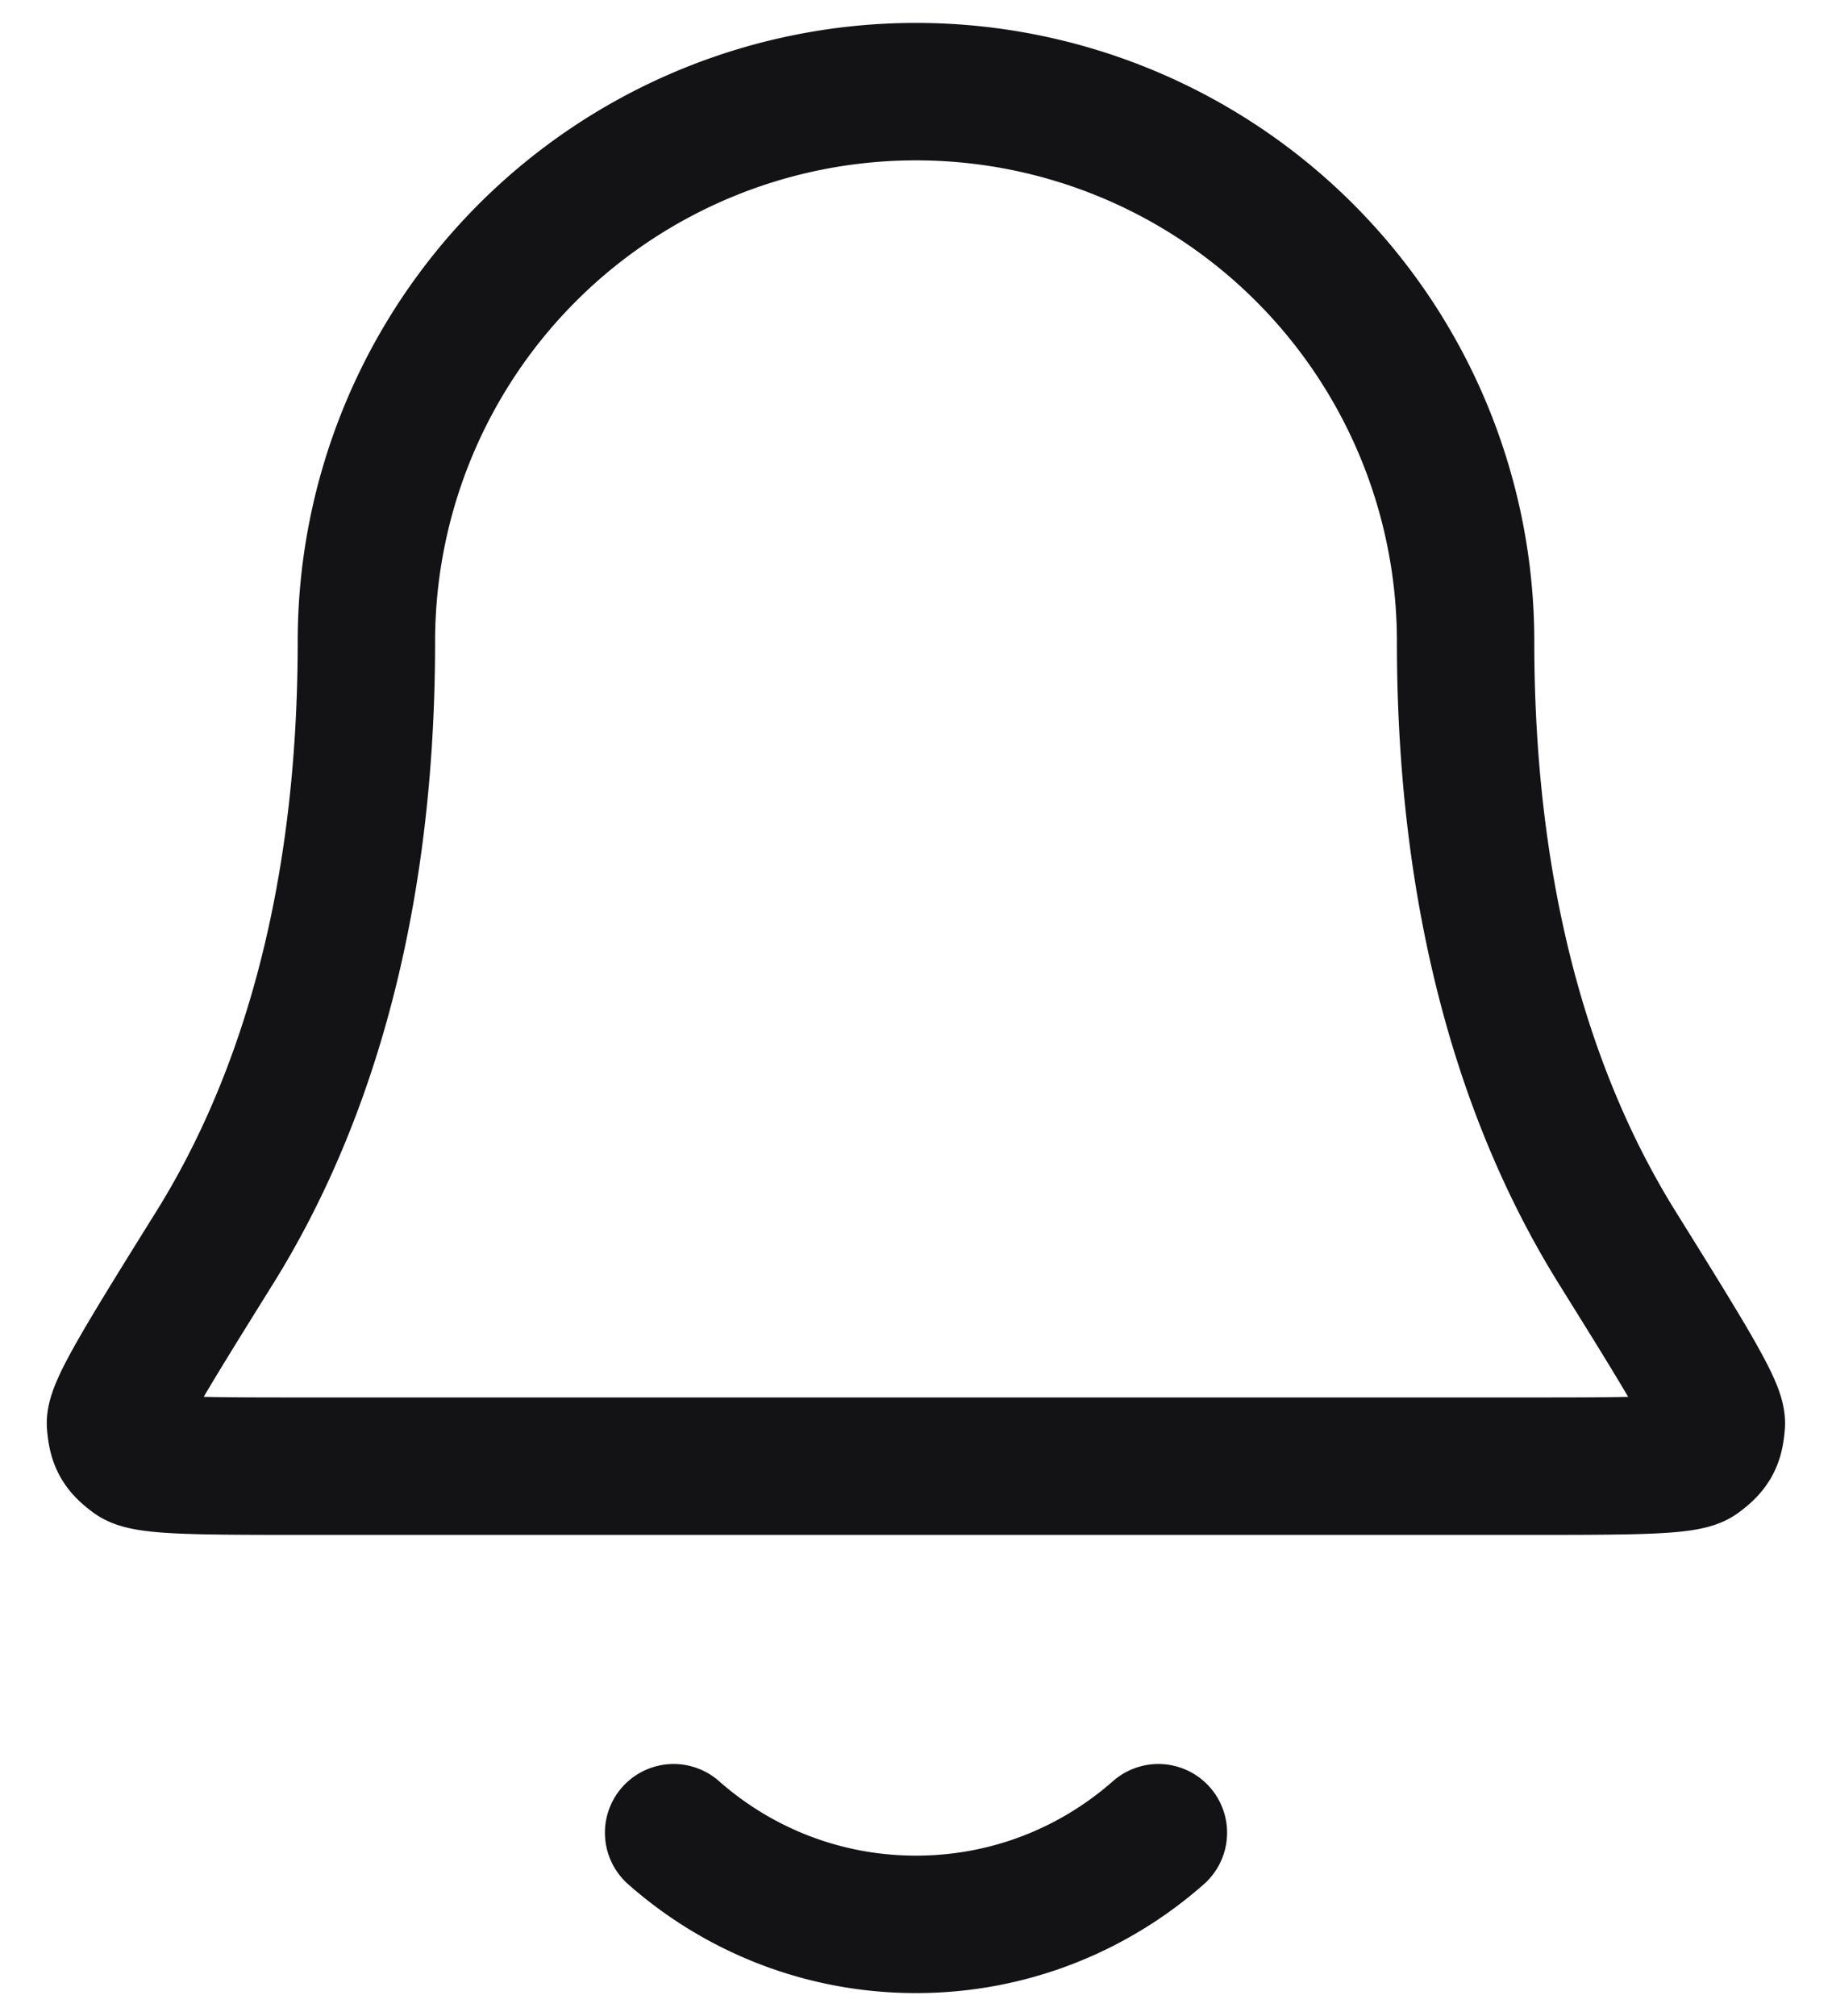 <svg xmlns="http://www.w3.org/2000/svg" width="20" height="22" fill="none"><path stroke="#131316" stroke-linecap="round" stroke-linejoin="round" stroke-width="1.5" d="M7.354 20c.705.622 1.631 1 2.646 1 1.014 0 1.94-.378 2.646-1M16 7A6 6 0 0 0 4 7c0 3.09-.78 5.206-1.65 6.605-.735 1.18-1.102 1.771-1.089 1.936.015.182.054.252.2.36.133.099.731.099 1.928.099H16.61c1.196 0 1.794 0 1.927-.098.147-.11.186-.179.2-.361.014-.165-.353-.755-1.088-1.936C16.78 12.206 16 10.09 16 7Z"/></svg>